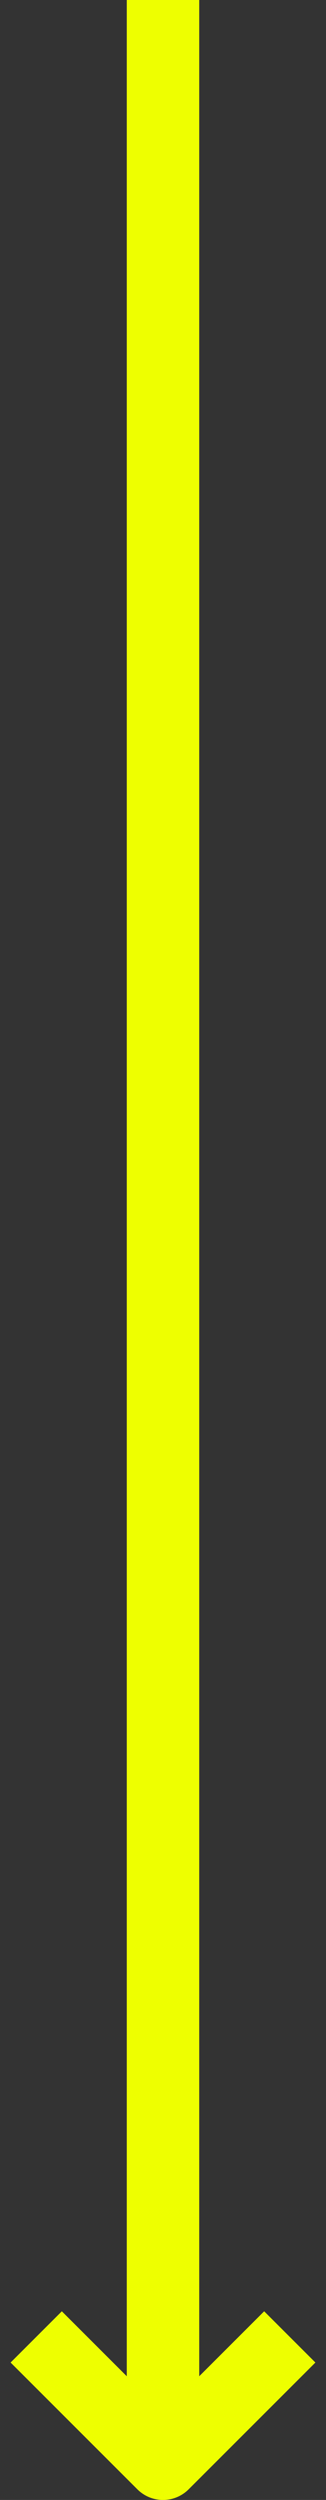 <svg width="18" height="138" viewBox="0 0 18 138" fill="none" xmlns="http://www.w3.org/2000/svg">
<rect x="0" y="0" width="18" height="138" fill="#333333" stroke="none"/>
<path d="M9 0L9 136" stroke="#EEFF00" stroke-width="4" stroke-linejoin="round"/>
<path d="M2 129L9 136L16 129" stroke="#EEFF00" stroke-width="4" stroke-linejoin="round"/>
</svg>
